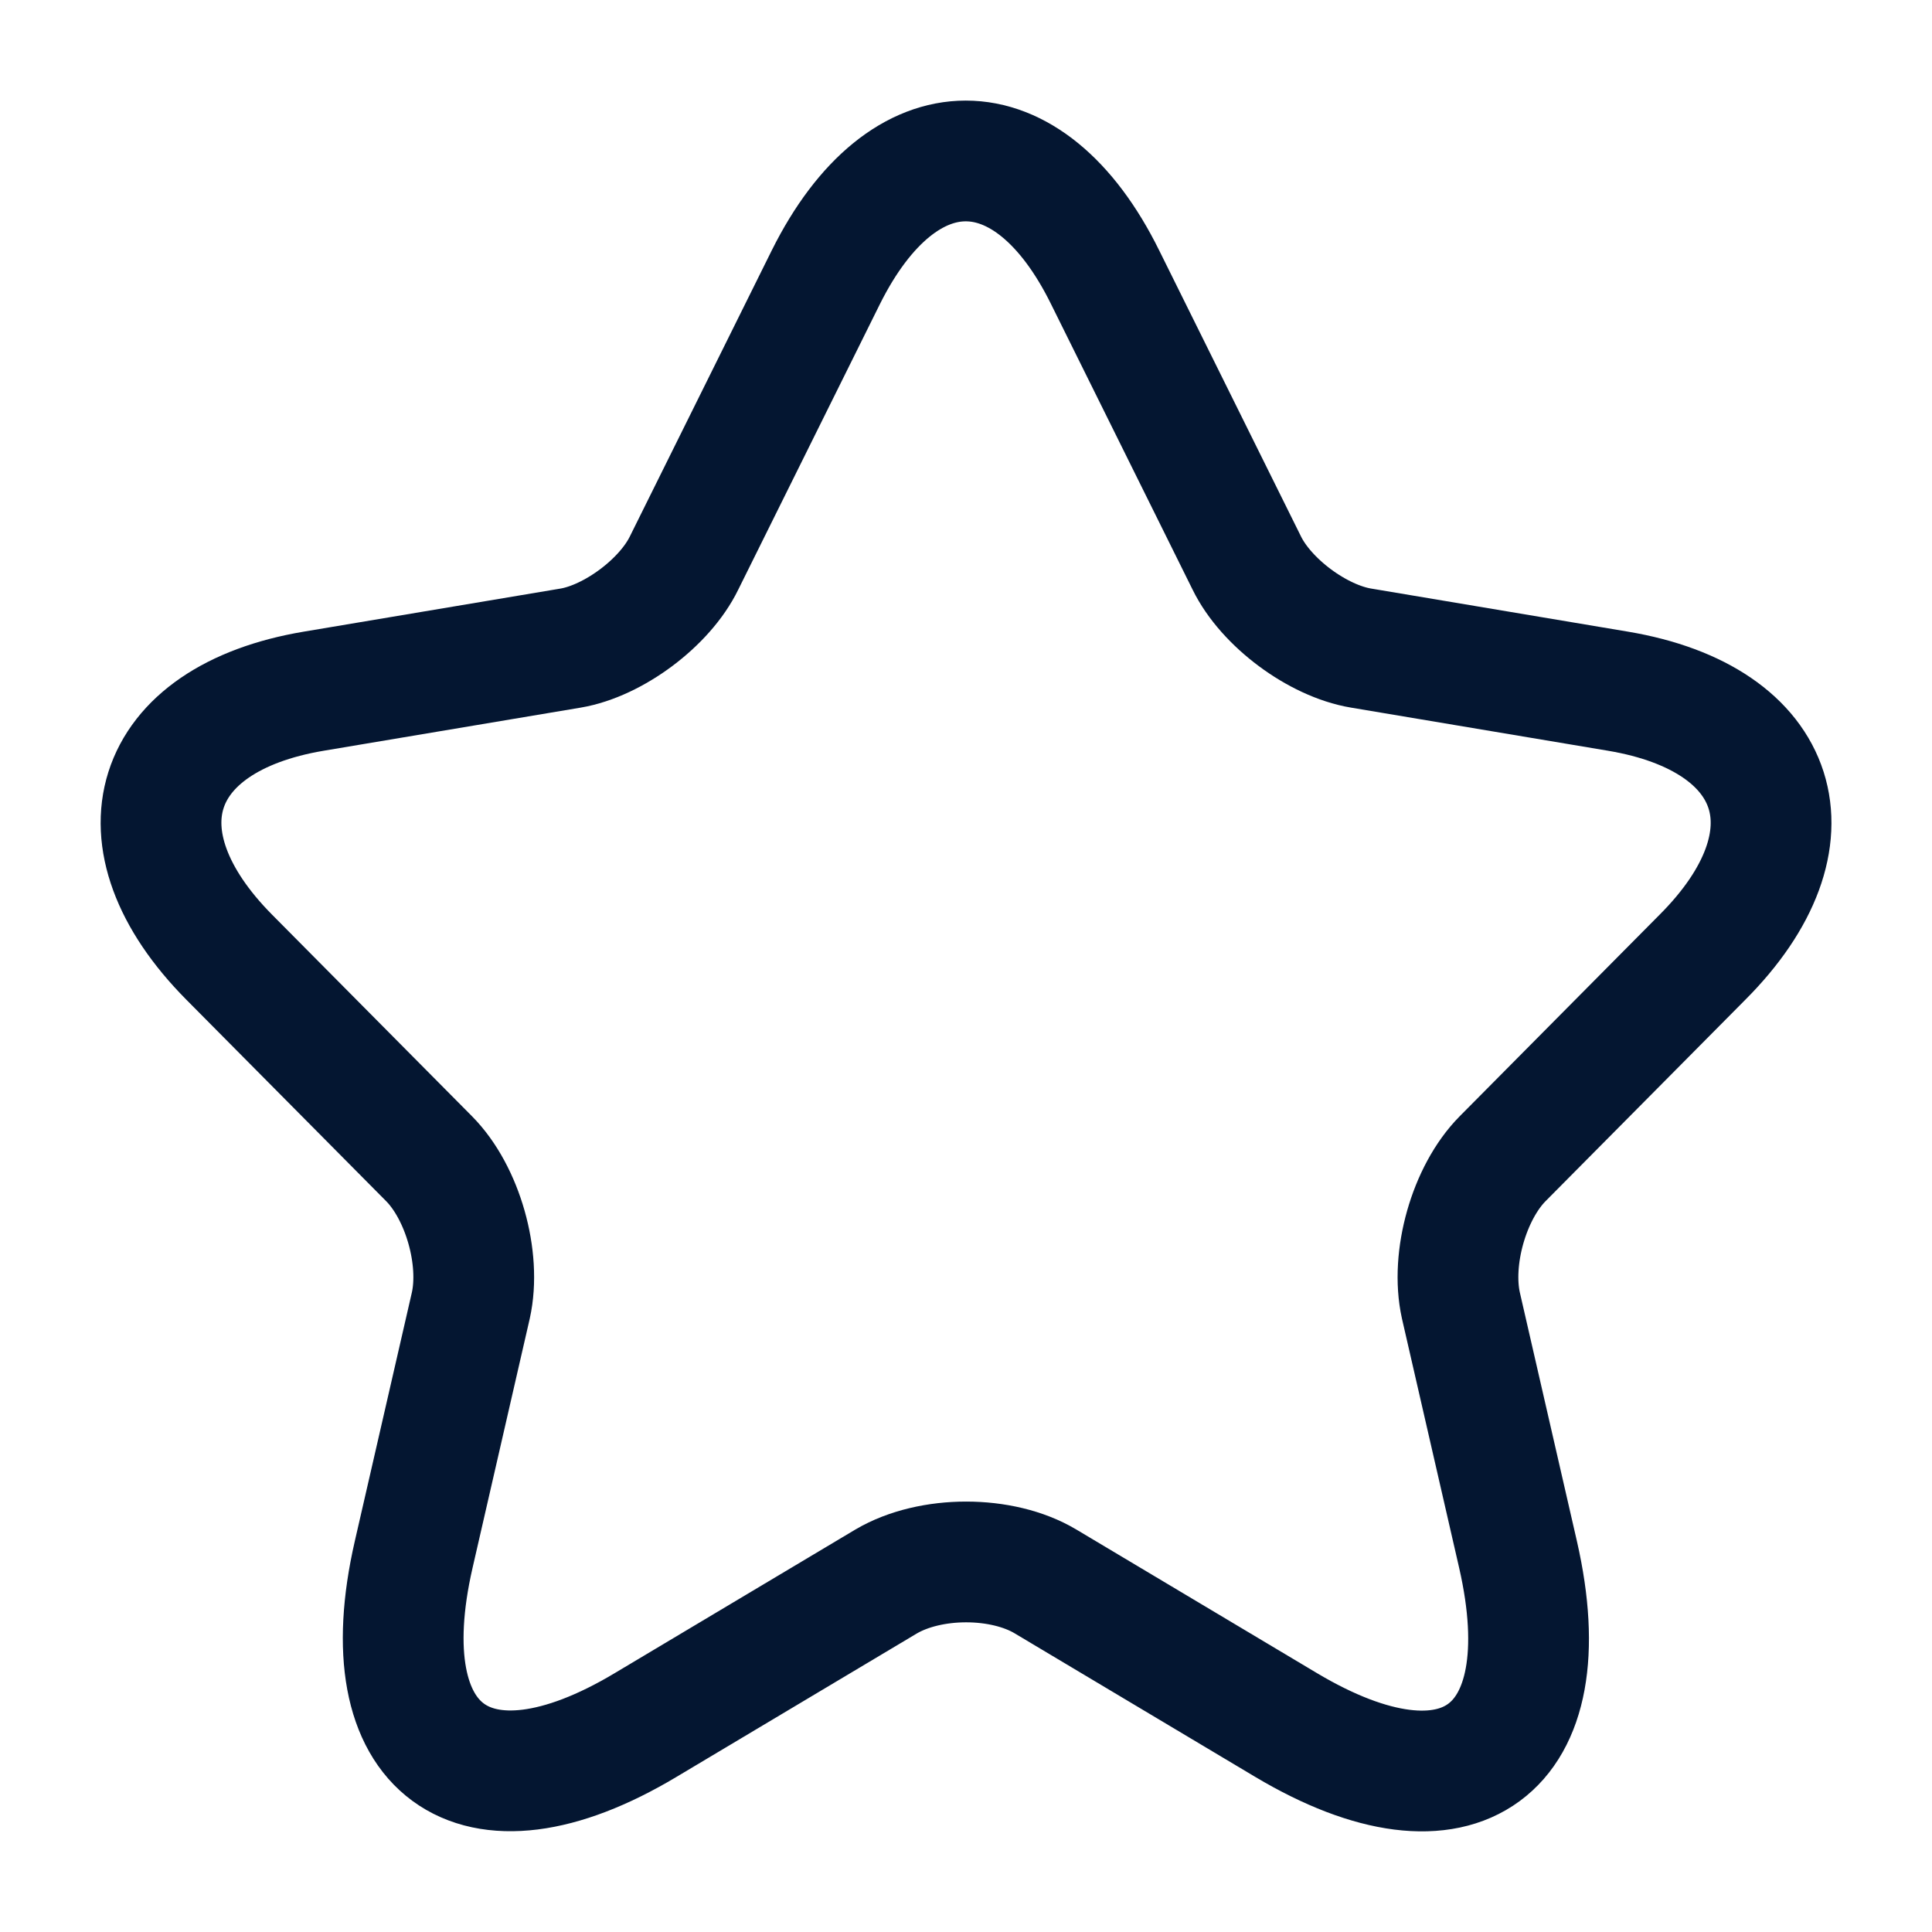 <svg width="20" height="20" viewBox="0 0 20 20" fill="none" xmlns="http://www.w3.org/2000/svg">
<path d="M11.44 2.87L12.906 5.827C13.107 6.239 13.64 6.634 14.09 6.709L16.748 7.155C18.448 7.44 18.848 8.684 17.623 9.91L15.556 11.994C15.206 12.347 15.015 13.027 15.123 13.514L15.715 16.094C16.181 18.135 15.106 18.925 13.315 17.858L10.823 16.371C10.373 16.102 9.632 16.102 9.174 16.371L6.682 17.858C4.899 18.925 3.816 18.127 4.282 16.094L4.874 13.514C4.982 13.027 4.791 12.347 4.441 11.994L2.374 9.91C1.158 8.684 1.549 7.44 3.249 7.155L5.907 6.709C6.349 6.634 6.882 6.239 7.082 5.827L8.549 2.87C9.349 1.265 10.648 1.265 11.44 2.87Z" stroke="#041631" stroke-width="1.25" stroke-linecap="round" stroke-linejoin="round"/>
</svg>
